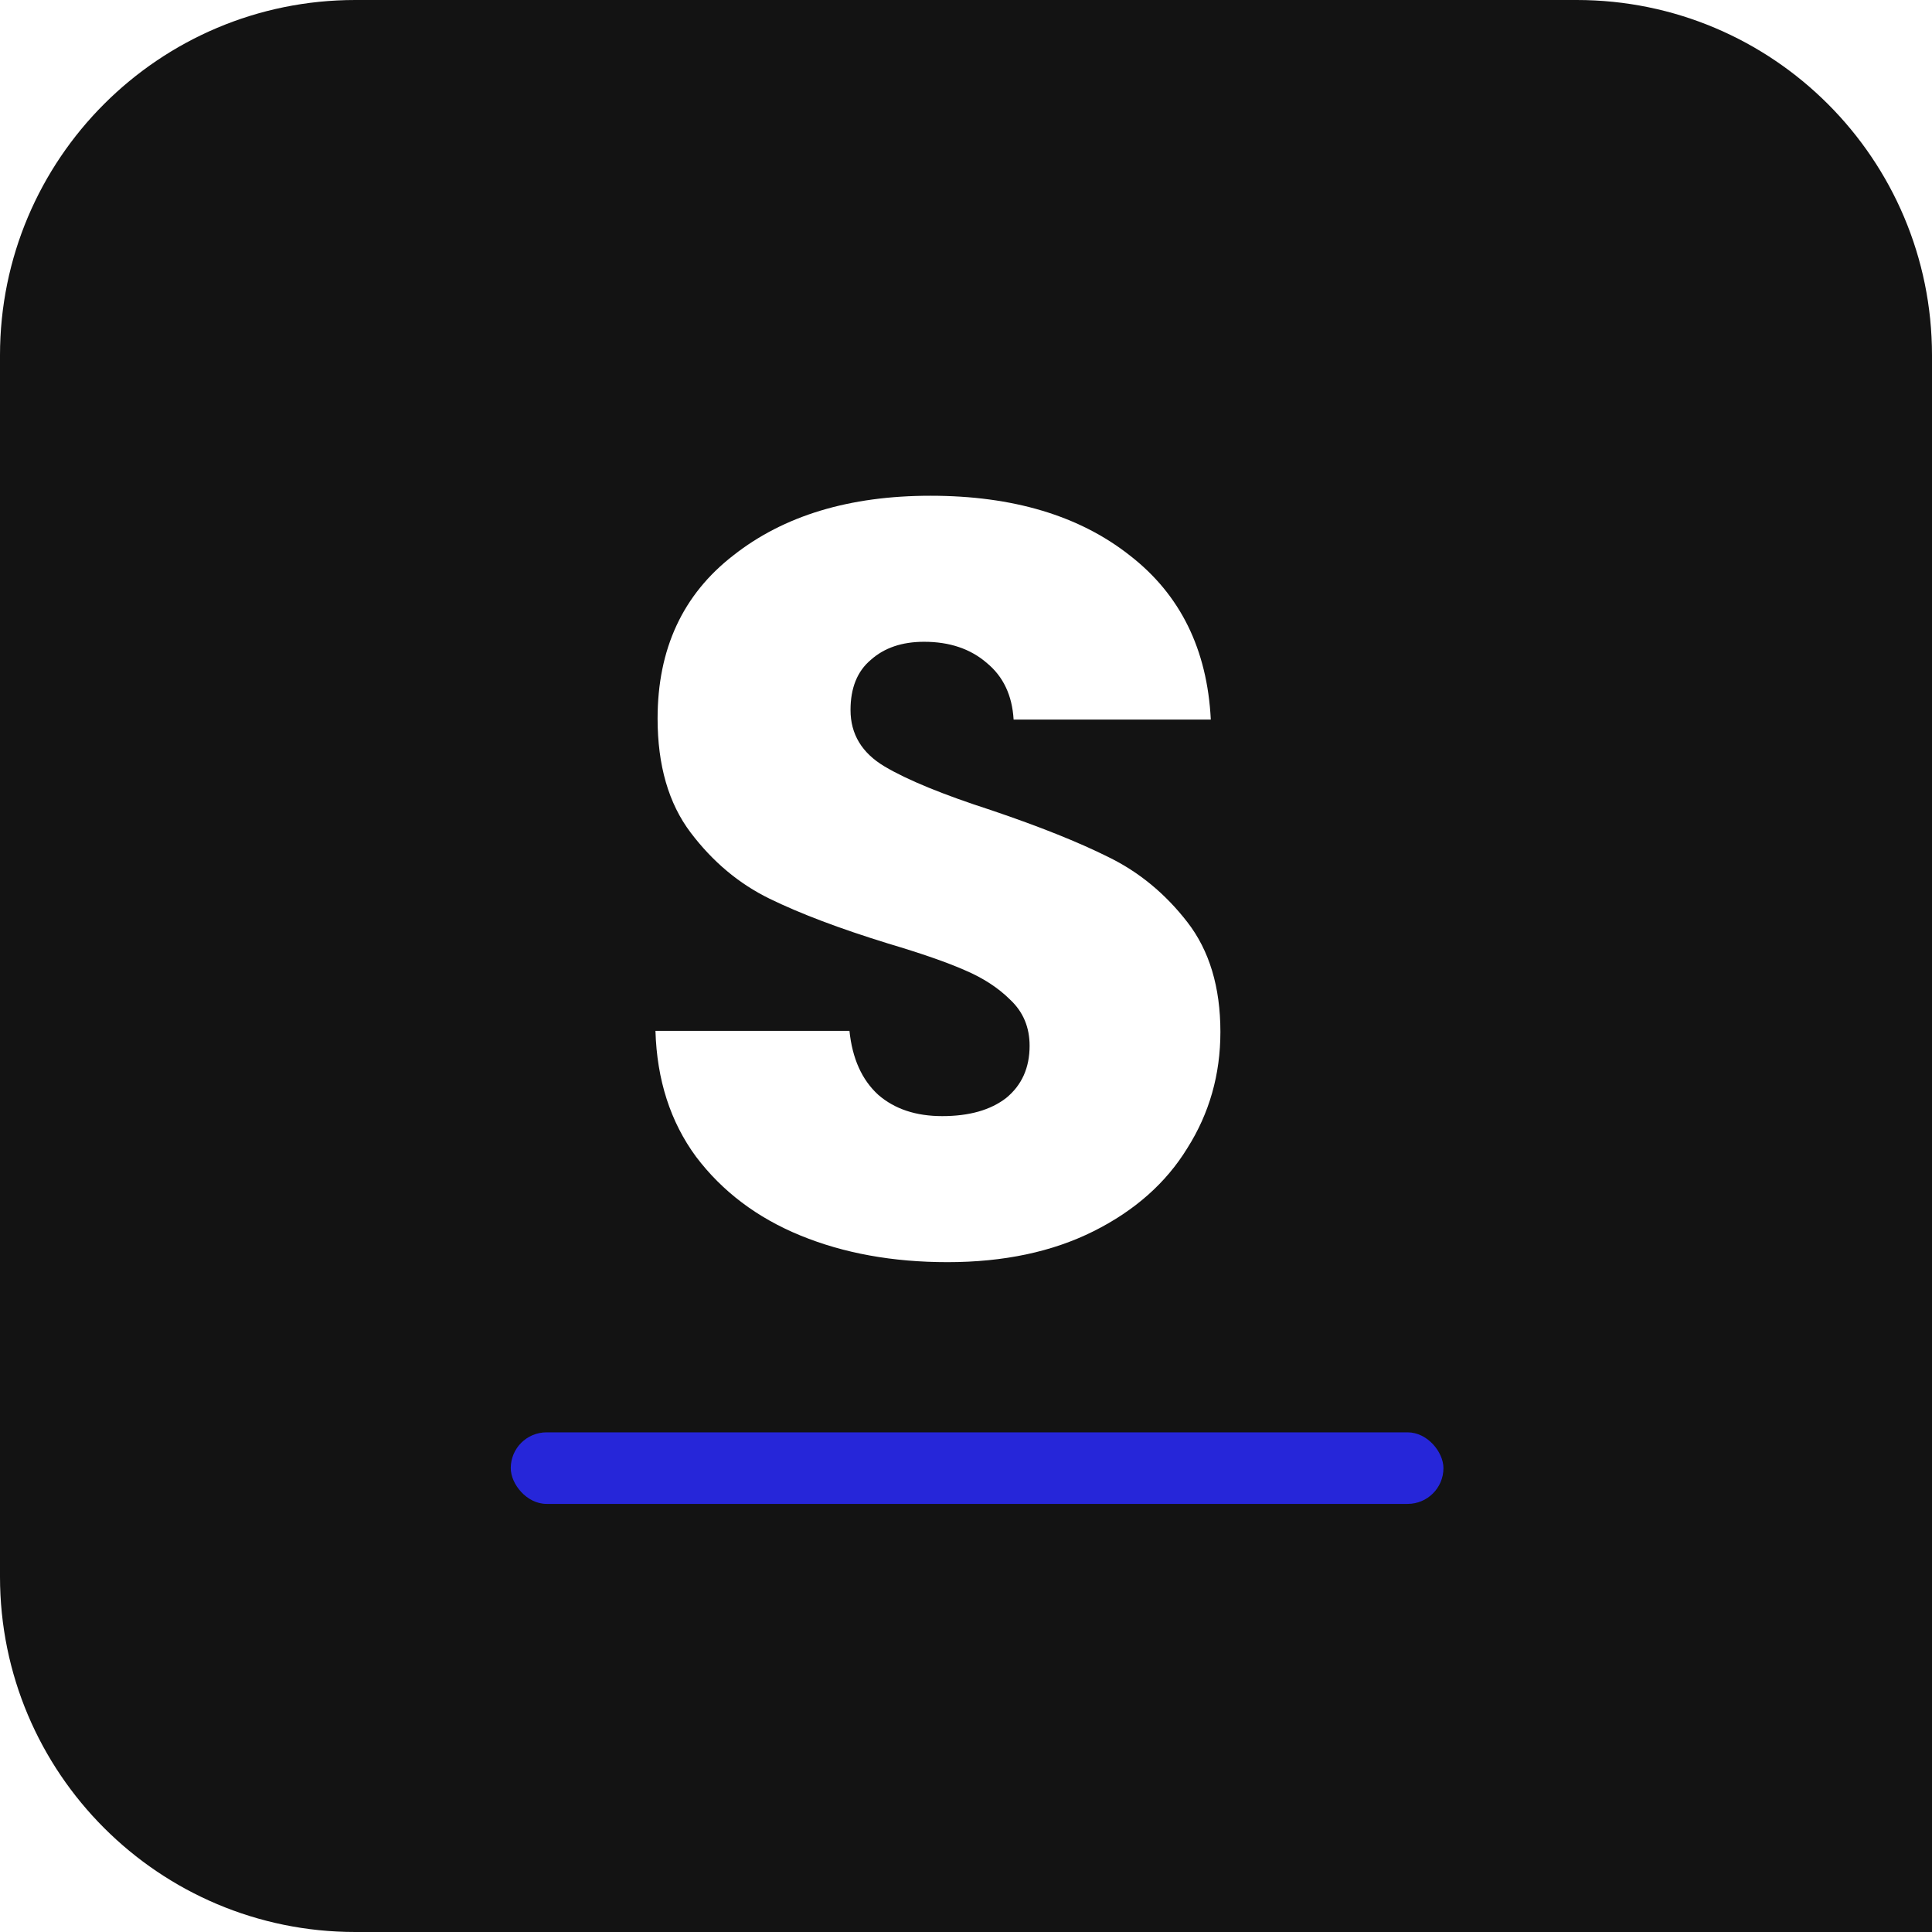 <svg width="174" height="174" viewBox="0 0 174 174" fill="none" xmlns="http://www.w3.org/2000/svg">
<path d="M0 32C0 14.327 14.327 0 32 0H142C159.673 0 174 14.327 174 32V174H32C14.327 174 0 159.673 0 142V32Z" fill="#131313"/>
<g filter="url(#filter0_d_131_141)">
<path d="M85.336 109.672C80.408 109.672 75.992 108.872 72.088 107.272C68.184 105.672 65.048 103.304 62.68 100.168C60.376 97.032 59.16 93.256 59.032 88.84H76.504C76.76 91.336 77.624 93.256 79.096 94.6C80.568 95.88 82.488 96.52 84.856 96.52C87.288 96.52 89.208 95.976 90.616 94.888C92.024 93.736 92.728 92.168 92.728 90.184C92.728 88.52 92.152 87.144 91 86.056C89.912 84.968 88.536 84.072 86.872 83.368C85.272 82.664 82.968 81.864 79.96 80.968C75.608 79.624 72.056 78.28 69.304 76.936C66.552 75.592 64.184 73.608 62.2 70.984C60.216 68.36 59.224 64.936 59.224 60.712C59.224 54.44 61.496 49.544 66.04 46.024C70.584 42.44 76.504 40.648 83.8 40.648C91.224 40.648 97.208 42.44 101.752 46.024C106.296 49.544 108.728 54.472 109.048 60.808H91.288C91.16 58.632 90.36 56.936 88.888 55.72C87.416 54.44 85.528 53.8 83.224 53.8C81.24 53.8 79.64 54.344 78.424 55.432C77.208 56.456 76.6 57.96 76.6 59.944C76.6 62.12 77.624 63.816 79.672 65.032C81.72 66.248 84.92 67.56 89.272 68.968C93.624 70.44 97.144 71.848 99.832 73.192C102.584 74.536 104.952 76.488 106.936 79.048C108.92 81.608 109.912 84.904 109.912 88.936C109.912 92.776 108.92 96.264 106.936 99.4C105.016 102.536 102.2 105.032 98.488 106.888C94.776 108.744 90.392 109.672 85.336 109.672Z" fill="white"/>
</g>
<g filter="url(#filter1_d_131_141)">
<rect x="45" y="129" width="84" height="6.444" rx="3.222" fill="#2626D9"/>
</g>
<defs>
<filter id="filter0_d_131_141" x="47.232" y="32.848" width="74.48" height="92.624" filterUnits="userSpaceOnUse" color-interpolation-filters="sRGB">
<feFlood flood-opacity="0" result="BackgroundImageFix"/>
<feColorMatrix in="SourceAlpha" type="matrix" values="0 0 0 0 0 0 0 0 0 0 0 0 0 0 0 0 0 0 127 0" result="hardAlpha"/>
<feOffset dy="4"/>
<feGaussianBlur stdDeviation="5.9"/>
<feComposite in2="hardAlpha" operator="out"/>
<feColorMatrix type="matrix" values="0 0 0 0 0.149 0 0 0 0 0.149 0 0 0 0 0.851 0 0 0 0.81 0"/>
<feBlend mode="normal" in2="BackgroundImageFix" result="effect1_dropShadow_131_141"/>
<feBlend mode="normal" in="SourceGraphic" in2="effect1_dropShadow_131_141" result="shape"/>
</filter>
<filter id="filter1_d_131_141" x="36.3" y="119.3" width="103.4" height="25.845" filterUnits="userSpaceOnUse" color-interpolation-filters="sRGB">
<feFlood flood-opacity="0" result="BackgroundImageFix"/>
<feColorMatrix in="SourceAlpha" type="matrix" values="0 0 0 0 0 0 0 0 0 0 0 0 0 0 0 0 0 0 127 0" result="hardAlpha"/>
<feMorphology radius="3" operator="dilate" in="SourceAlpha" result="effect1_dropShadow_131_141"/>
<feOffset dx="1"/>
<feGaussianBlur stdDeviation="3.35"/>
<feComposite in2="hardAlpha" operator="out"/>
<feColorMatrix type="matrix" values="0 0 0 0 0.149 0 0 0 0 0.149 0 0 0 0 0.851 0 0 0 0.81 0"/>
<feBlend mode="normal" in2="BackgroundImageFix" result="effect1_dropShadow_131_141"/>
<feBlend mode="normal" in="SourceGraphic" in2="effect1_dropShadow_131_141" result="shape"/>
</filter>
</defs>
</svg>
